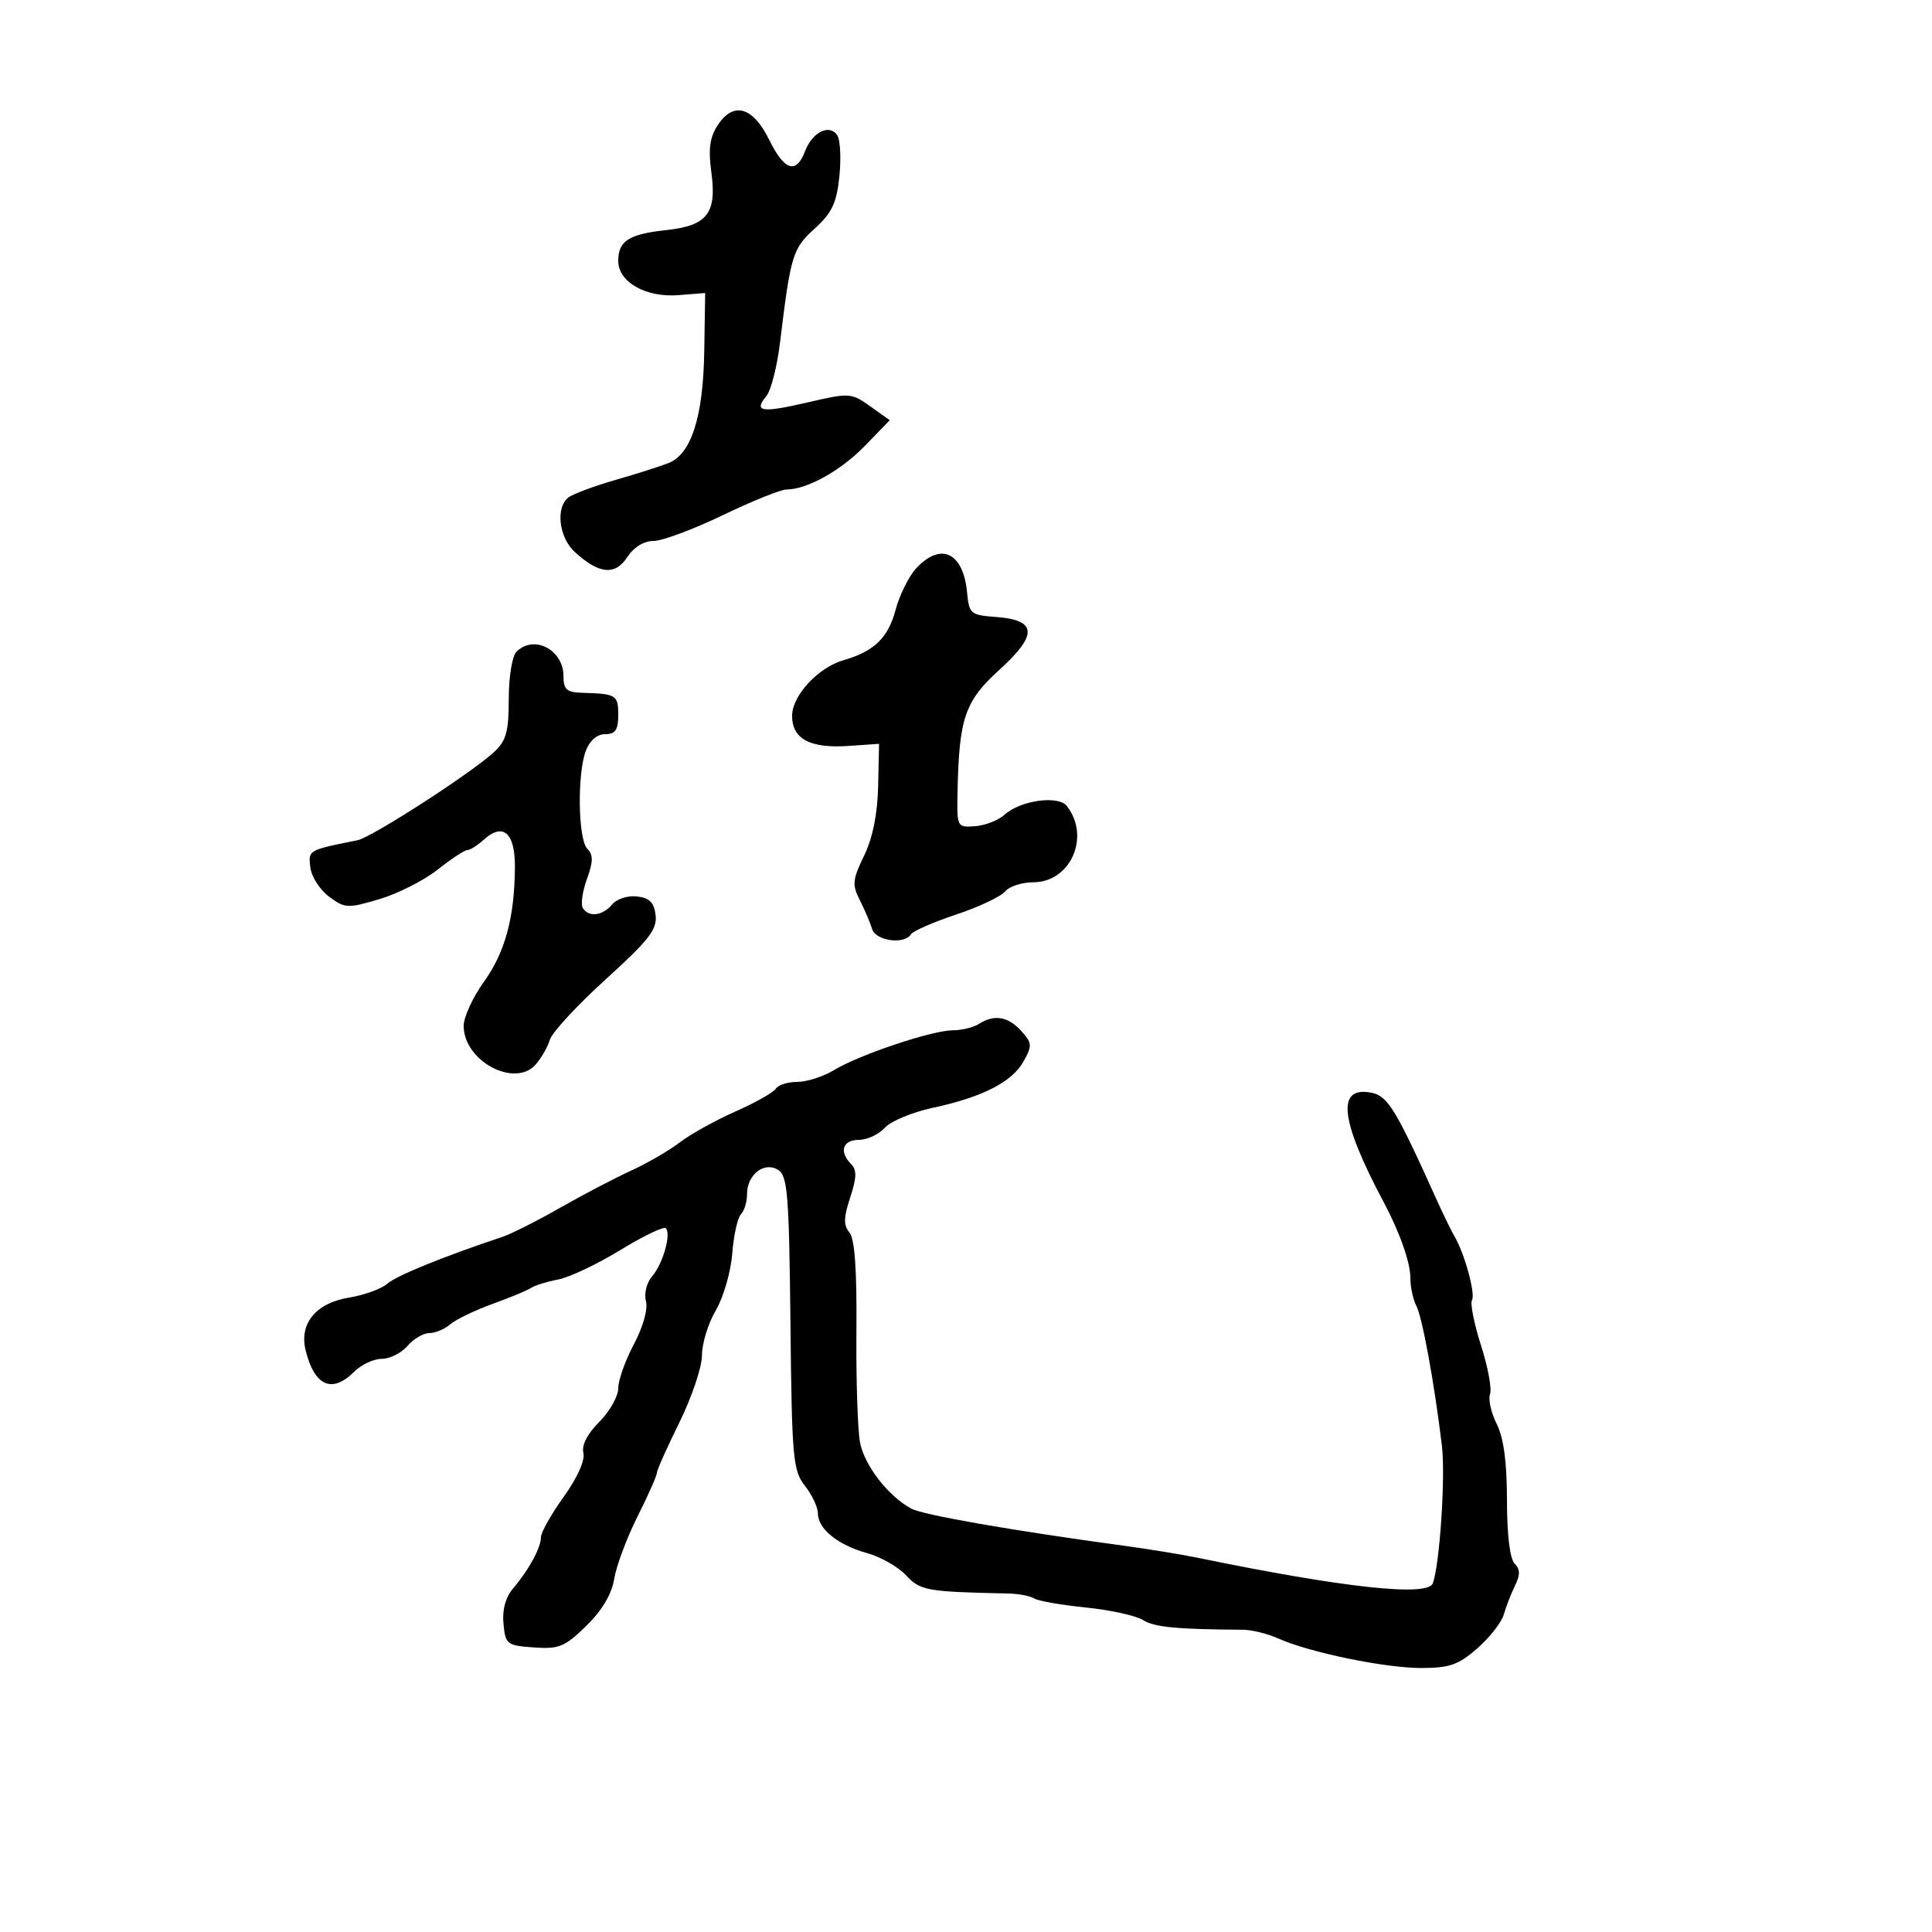<svg xmlns="http://www.w3.org/2000/svg" width="300" height="300" viewBox="0 0 300 300" version="1.1">
  <defs/>
  <path d="M152,159 C154.362,157.474 156.534,157.827 158.562,160.068 C160.271,161.957 160.303,162.369 158.932,164.818 C157.135,168.028 152.532,170.376 144.789,172.034 C141.648,172.707 138.315,174.099 137.384,175.128 C136.452,176.158 134.635,177 133.345,177 C130.835,177 130.256,178.856 132.17,180.77 C133.063,181.663 133.028,182.885 132.021,185.938 C130.991,189.059 130.965,190.252 131.903,191.383 C132.724,192.372 133.066,197.207 132.985,206.665 C132.92,214.274 133.174,222.075 133.549,224 C134.248,227.578 137.922,232.317 141.5,234.255 C143.339,235.252 157.275,237.685 174.5,240.017 C178.35,240.539 183.525,241.382 186,241.893 C208.565,246.544 221.698,247.974 222.481,245.866 C223.561,242.956 224.471,229.256 223.899,224.5 C222.738,214.836 220.846,204.482 219.928,202.764 C219.418,201.809 219,199.852 219,198.415 C219,196.031 217.352,191.356 214.862,186.677 C208.047,173.87 207.467,168.568 213.003,169.688 C215.484,170.191 216.784,172.322 222.947,186 C224.062,188.475 225.376,191.175 225.865,192 C227.412,194.605 229.148,200.951 228.57,201.887 C228.265,202.381 228.895,205.54 229.97,208.907 C231.046,212.274 231.676,215.68 231.371,216.476 C231.065,217.272 231.532,219.36 232.408,221.115 C233.495,223.295 234,227.048 234,232.954 C234,238.263 234.455,242.055 235.18,242.78 C236.061,243.661 236.077,244.533 235.243,246.23 C234.628,247.478 233.851,249.485 233.515,250.688 C233.179,251.892 231.335,254.255 229.417,255.938 C226.485,258.513 225.101,259.001 220.715,259.008 C215.081,259.017 203.34,256.596 198.5,254.426 C196.85,253.687 194.375,253.074 193,253.066 C182.705,253.002 179.245,252.667 177.5,251.568 C176.4,250.875 172.387,249.994 168.582,249.609 C164.776,249.224 161.176,248.593 160.582,248.205 C159.987,247.817 158.15,247.471 156.5,247.437 C143.881,247.17 142.899,246.994 140.693,244.613 C139.476,243.301 136.744,241.747 134.622,241.161 C130.108,239.915 127,237.394 127,234.98 C127,234.039 126.095,232.119 124.989,230.713 C123.127,228.345 122.961,226.481 122.739,205.437 C122.529,185.486 122.297,182.589 120.834,181.667 C118.678,180.307 116,182.387 116,185.422 C116,186.62 115.574,188.028 115.053,188.55 C114.533,189.072 113.924,191.825 113.701,194.667 C113.478,197.509 112.329,201.472 111.148,203.474 C109.966,205.476 109,208.614 109,210.447 C109,212.281 107.425,216.967 105.5,220.863 C103.575,224.758 101.998,228.295 101.996,228.722 C101.994,229.15 100.639,232.2 98.985,235.5 C97.33,238.8 95.706,243.146 95.375,245.157 C94.98,247.561 93.49,250.068 91.029,252.472 C87.698,255.724 86.798,256.094 82.892,255.814 C78.712,255.515 78.484,255.338 78.178,252.141 C77.97,249.964 78.498,248.027 79.678,246.641 C82.131,243.759 84,240.32 84,238.69 C84,237.954 85.589,235.135 87.531,232.426 C89.653,229.465 90.873,226.748 90.589,225.615 C90.29,224.423 91.199,222.647 93.058,220.788 C94.676,219.17 96,216.823 96,215.572 C96,214.321 97.093,211.243 98.428,208.731 C99.858,206.043 100.628,203.295 100.303,202.05 C99.994,200.868 100.408,199.176 101.24,198.217 C102.924,196.279 104.263,191.596 103.385,190.718 C103.067,190.4 99.886,191.928 96.316,194.112 C92.747,196.297 88.403,198.354 86.663,198.683 C84.923,199.012 83.05,199.591 82.5,199.969 C81.95,200.346 79.25,201.47 76.5,202.465 C73.75,203.46 70.79,204.887 69.921,205.637 C69.053,206.387 67.586,207 66.661,207 C65.737,207 64.21,207.9 63.268,209 C62.326,210.1 60.531,211 59.278,211 C58.025,211 56.1,211.9 55,213 C51.573,216.427 48.853,215.248 47.47,209.737 C46.415,205.534 49.028,202.336 54.211,201.486 C56.57,201.099 59.24,200.129 60.145,199.331 C61.555,198.087 68.9,195.099 78,192.067 C79.375,191.609 83.425,189.567 87,187.529 C90.575,185.491 95.524,182.902 97.997,181.774 C100.47,180.647 103.869,178.677 105.548,177.395 C107.228,176.114 111.126,173.95 114.209,172.586 C117.293,171.222 120.109,169.633 120.467,169.053 C120.825,168.474 122.329,167.998 123.809,167.996 C125.289,167.994 127.85,167.172 129.5,166.168 C133.425,163.781 144.692,160.004 147.944,159.985 C149.35,159.976 151.175,159.533 152,159 Z M111.466,19.412 C113.892,15.708 116.925,16.58 119.438,21.703 C121.801,26.521 123.63,27.103 125.01,23.474 C126.15,20.475 128.865,19.164 130.031,21.05 C130.487,21.787 130.622,24.665 130.332,27.445 C129.906,31.536 129.175,33.072 126.5,35.5 C123.068,38.616 122.782,39.556 121.118,53.217 C120.668,56.911 119.719,60.634 119.008,61.491 C116.965,63.952 118.231,64.15 125.402,62.486 C131.923,60.974 132.177,60.99 135.129,63.092 L138.161,65.251 L134.33,69.201 C130.571,73.078 125.348,75.992 122.128,76.009 C121.233,76.013 116.768,77.813 112.207,80.009 C107.645,82.204 102.818,84 101.48,84 C99.981,84 98.411,84.97 97.391,86.526 C95.507,89.401 93.008,89.151 89.25,85.711 C86.791,83.46 86.244,78.84 88.25,77.26 C88.938,76.718 92.2,75.497 95.5,74.547 C98.8,73.596 102.536,72.409 103.802,71.907 C107.351,70.502 109.195,64.733 109.357,54.527 L109.5,45.5 L105.334,45.828 C100.263,46.227 96,43.797 96,40.507 C96,37.411 97.649,36.353 103.439,35.732 C109.835,35.047 111.328,33.13 110.455,26.723 C109.965,23.12 110.213,21.324 111.466,19.412 Z M80.2,101.2 C82.906,98.494 87.5,100.885 87.5,105 C87.5,107.093 87.989,107.513 90.5,107.582 C95.675,107.725 96,107.927 96,111 C96,113.346 95.558,114 93.975,114 C92.722,114 91.579,114.977 90.975,116.565 C89.607,120.163 89.758,130.358 91.201,131.801 C92.135,132.735 92.121,133.777 91.138,136.495 C90.443,138.416 90.154,140.441 90.496,140.994 C91.413,142.477 93.574,142.218 95.042,140.449 C95.758,139.587 97.476,139.032 98.914,139.199 C100.867,139.426 101.575,140.145 101.805,142.132 C102.058,144.317 100.742,146.006 94.065,152.064 C89.64,156.079 85.737,160.295 85.391,161.432 C85.046,162.57 84.056,164.305 83.192,165.288 C79.934,168.996 72,164.753 72,159.303 C72,157.941 73.405,154.871 75.122,152.479 C78.433,147.869 79.885,142.535 79.956,134.719 C80.006,129.327 78.146,127.653 75.134,130.379 C74.149,131.27 72.993,132 72.565,132 C72.138,132 70.063,133.366 67.955,135.036 C65.847,136.706 61.777,138.768 58.911,139.619 C53.983,141.082 53.559,141.061 51.1,139.234 C49.67,138.172 48.359,136.125 48.187,134.686 C48.081,133.8 48.007,133.207 48.225,132.755 C48.673,131.831 50.35,131.502 55.5,130.476 C57.733,130.031 73.254,120.004 76.75,116.747 C78.61,115.014 79,113.591 79,108.526 C79,105.095 79.528,101.872 80.2,101.2 Z M142.264,88.25 C146.092,84.118 149.577,85.773 150.168,92.004 C150.484,95.328 150.705,95.515 154.663,95.803 C161.04,96.268 161.188,98.563 155.191,104 C149.818,108.872 148.914,111.511 148.687,123 C148.579,128.443 148.607,128.498 151.41,128.295 C152.968,128.182 155.032,127.376 155.997,126.502 C158.457,124.276 164.319,123.456 165.652,125.152 C169.379,129.894 166.249,137 160.434,137 C158.68,137 156.706,137.65 156.047,138.444 C155.388,139.238 151.963,140.848 148.435,142.022 C144.908,143.195 141.765,144.571 141.452,145.078 C140.439,146.717 135.968,146.103 135.418,144.25 C135.132,143.287 134.278,141.281 133.519,139.792 C132.297,137.39 132.371,136.608 134.177,132.869 C135.515,130.1 136.263,126.4 136.357,122.077 L136.5,115.5 L131.825,115.825 C125.802,116.244 123,114.76 123,111.152 C123,108.01 127.042,103.643 131,102.508 C135.712,101.158 137.913,99.038 139.05,94.753 C139.671,92.414 141.117,89.487 142.264,88.25 Z"/>
</svg>

